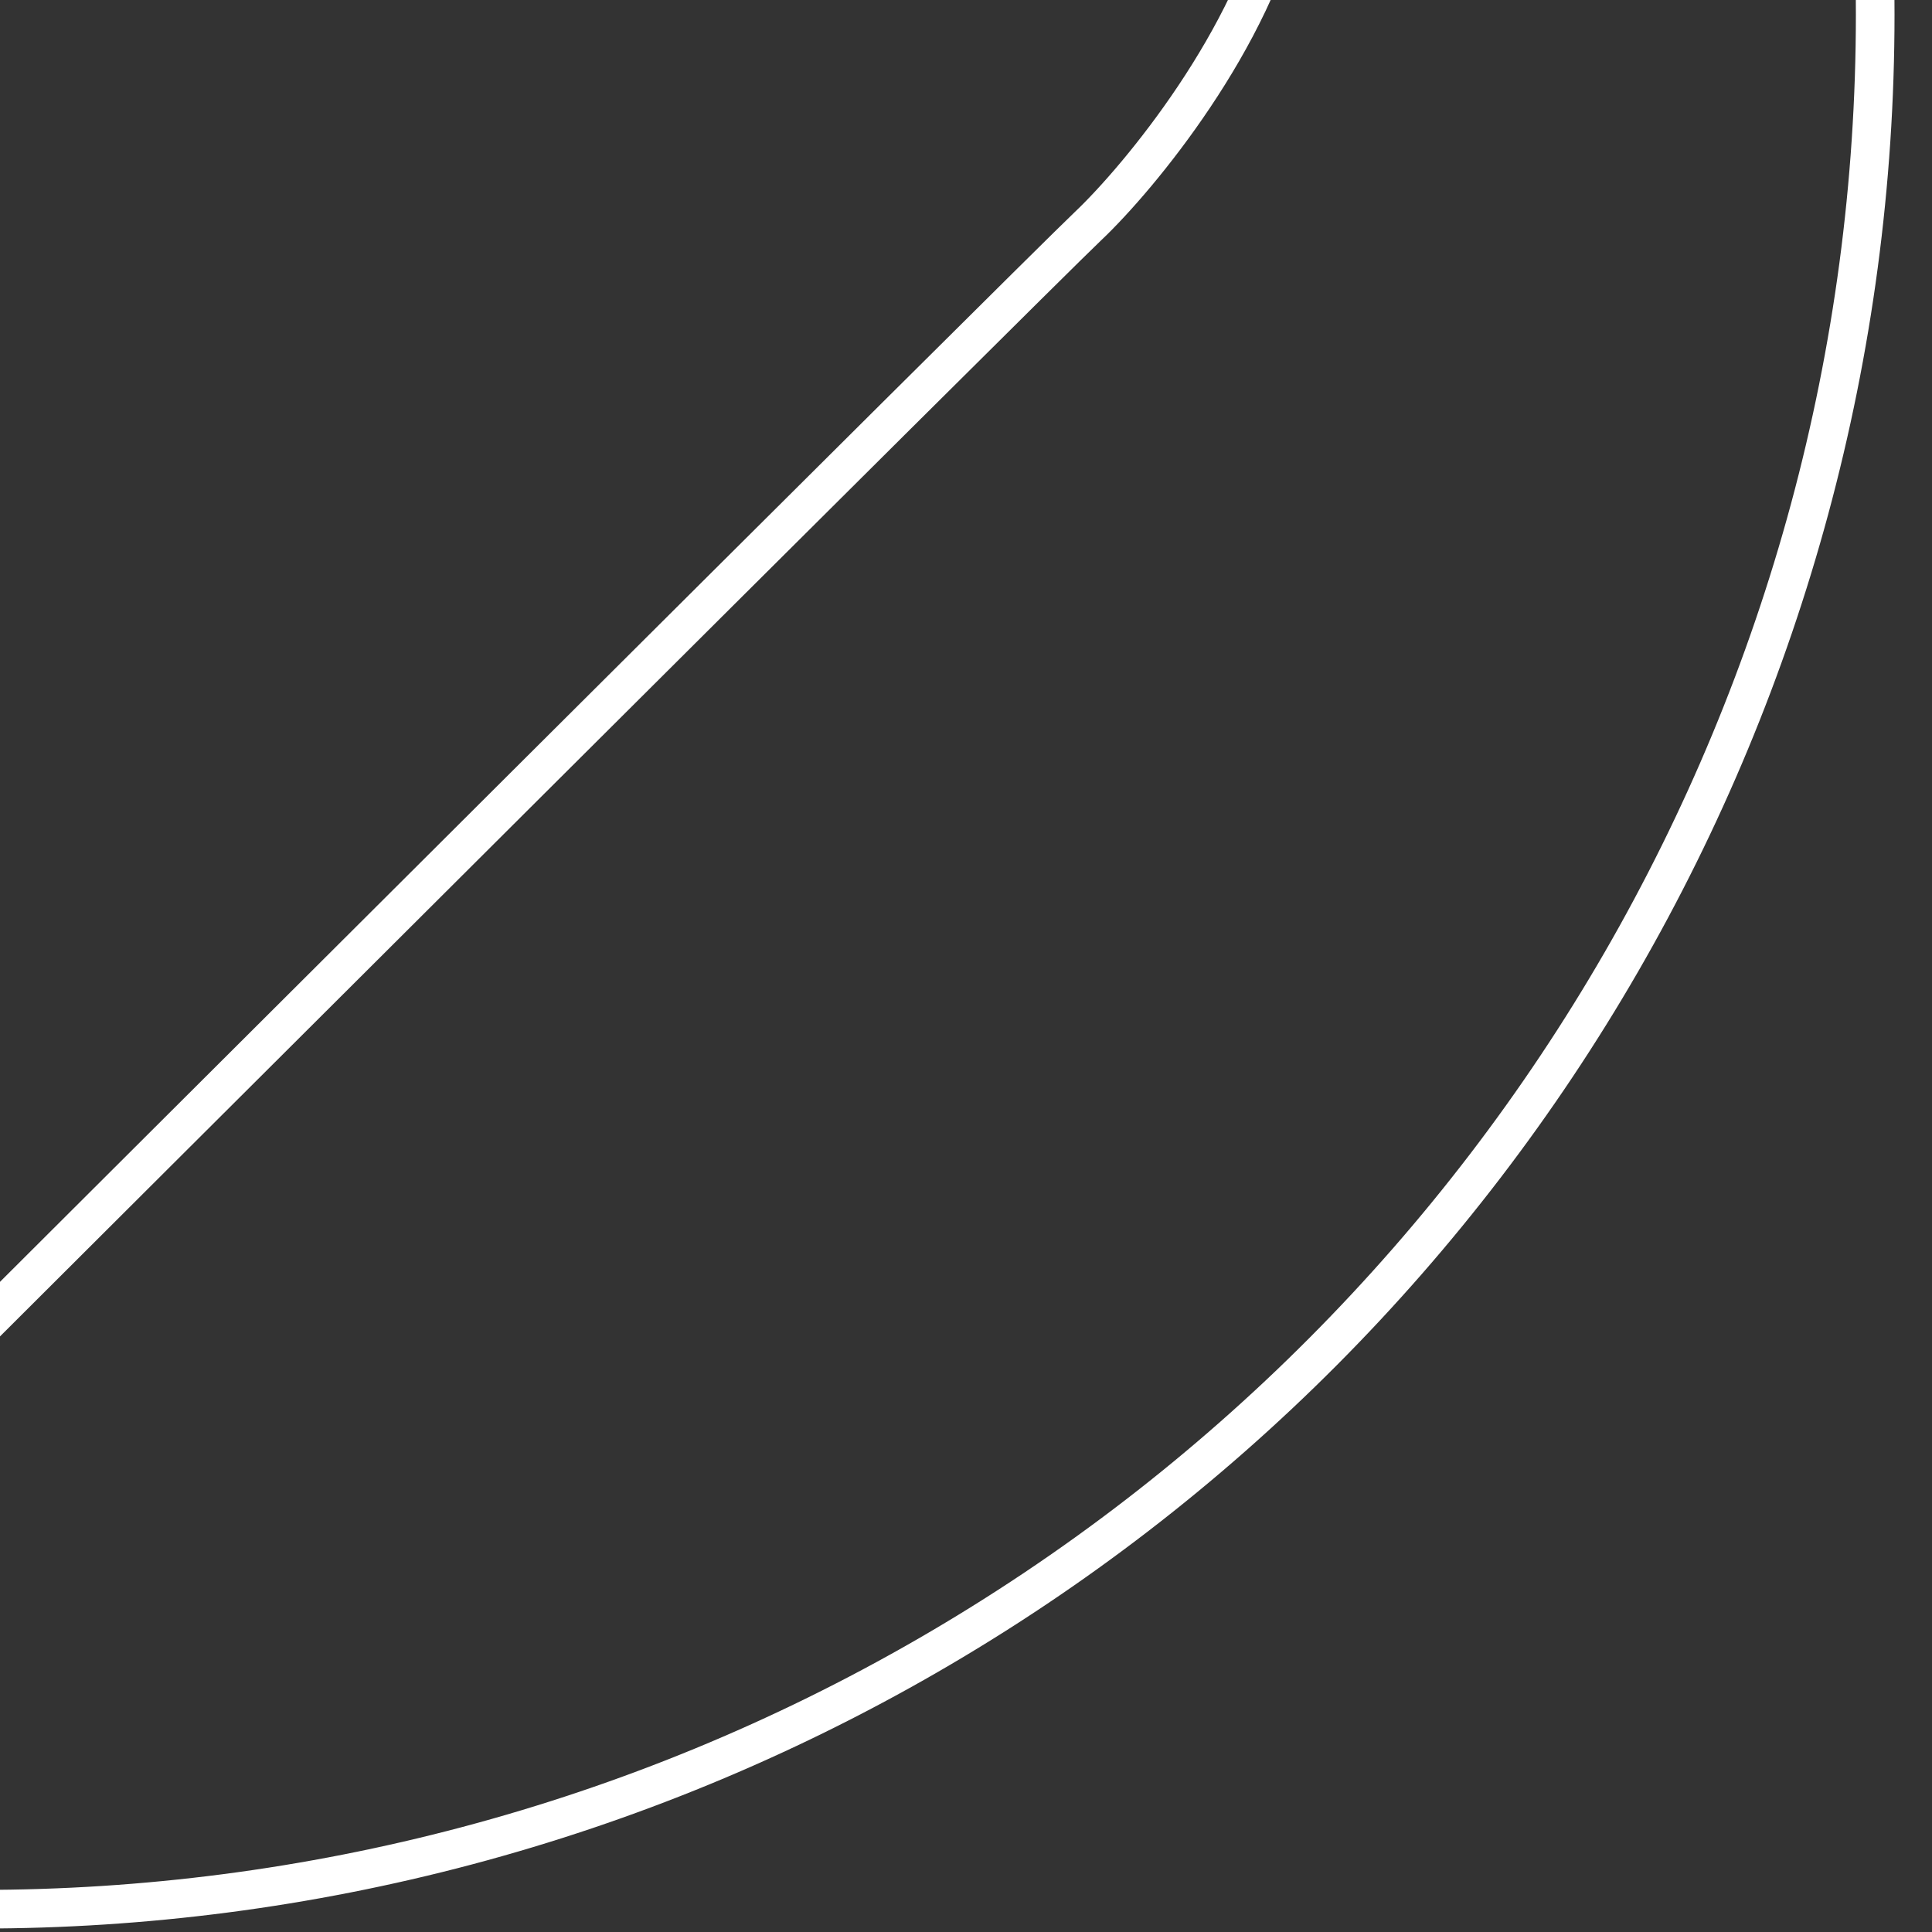<?xml version="1.0" encoding="utf-8"?>
<!-- Generator: Adobe Illustrator 23.1.1, SVG Export Plug-In . SVG Version: 6.00 Build 0)  -->
<svg version="1.1" id="Layer_1" xmlns="http://www.w3.org/2000/svg" xmlns:xlink="http://www.w3.org/1999/xlink" x="0px" y="0px"
	 viewBox="0 0 50 50" style="enable-background:new 0 0 50 50;" xml:space="preserve">
<rect x="0" y="0" width="50" height="50" fill="#333333" stroke="none"/>
<style type="text/css">
	.st0{fill:none;stroke:#FFFFFF;stroke-miterlimit:10;}
</style>
<circle class="st0" cx="-0.5" cy="0.38" r="49.03"/>
<path class="st0" d="M-0.31-16.96c0,0,11.02-13.9,24.9-5.5C36.01-14.64,34-6.1,33.23-2.56s-3.73,7.14-5.07,8.41
	s-28.2,28.07-28.2,28.07s-31-28.76-32.22-32.04c-1.9-3.91-4.2-7.61-1.08-16.28c2.59-5.68,7.89-9.66,14.27-10.57
	C-12.07-25.97-4.97-22.16-0.31-16.96z"/>
</svg>
